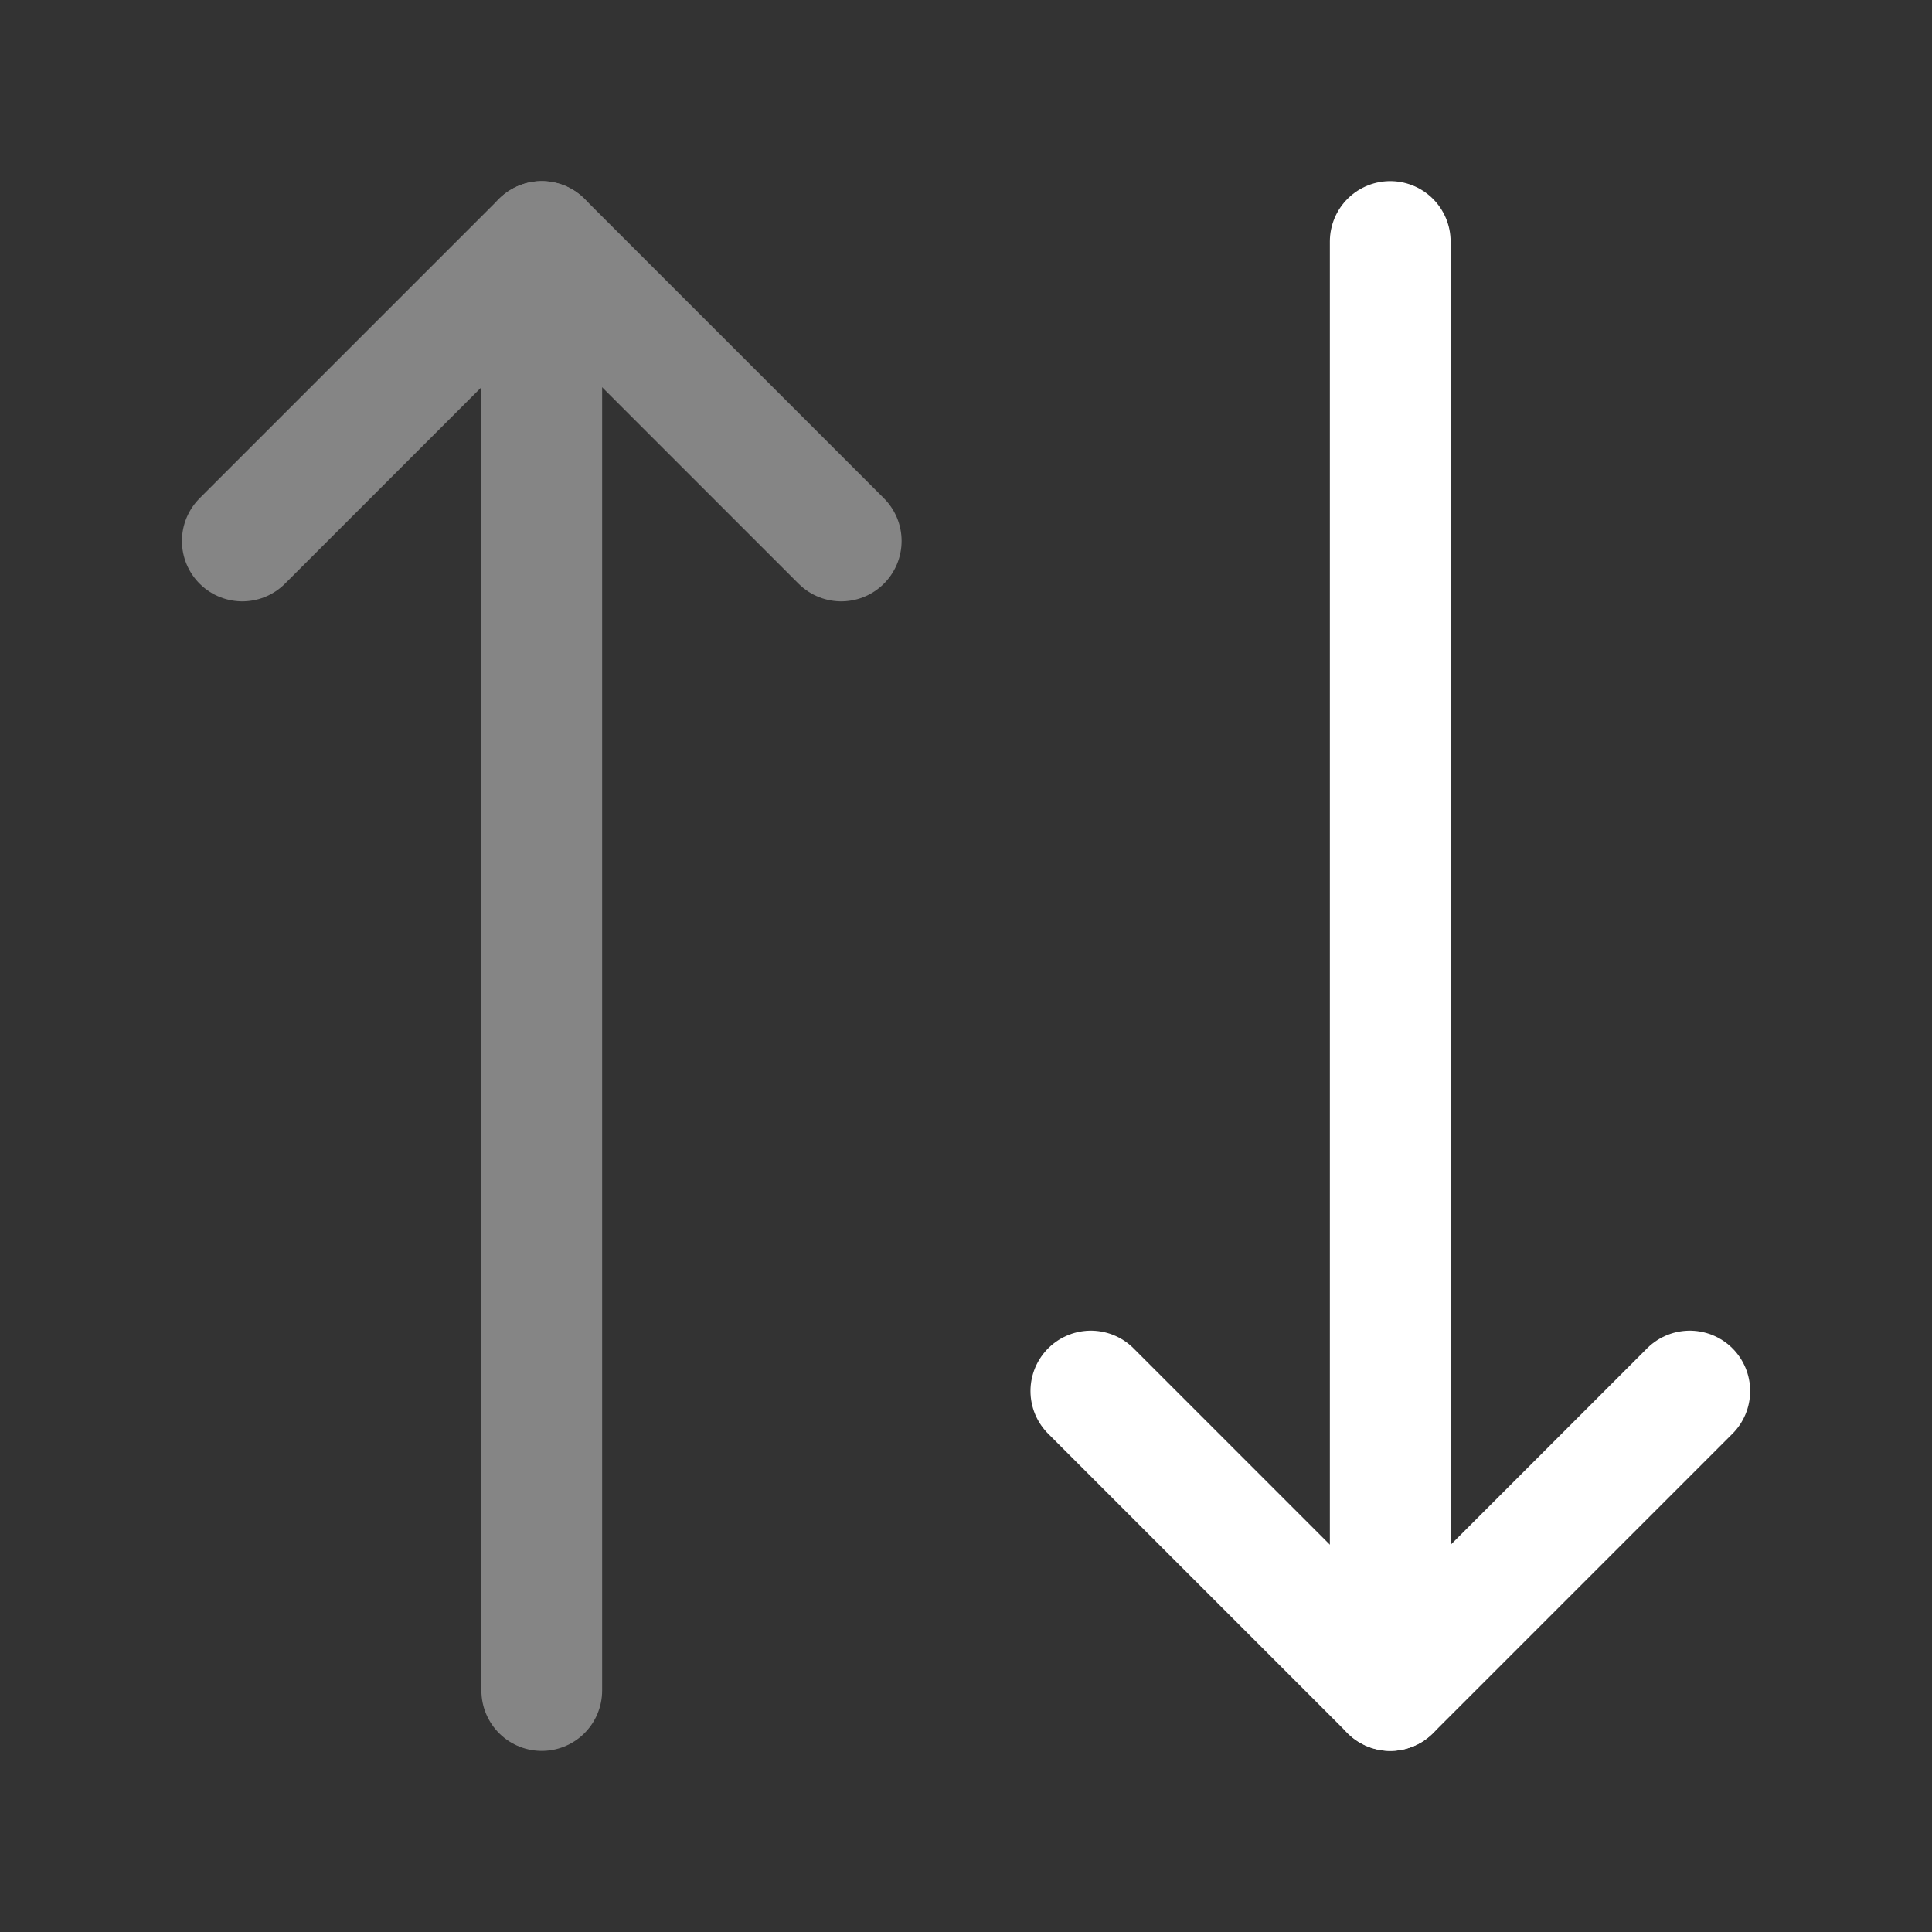 <!DOCTYPE svg PUBLIC "-//W3C//DTD SVG 1.1//EN" "http://www.w3.org/Graphics/SVG/1.1/DTD/svg11.dtd">
<!-- Uploaded to: SVG Repo, www.svgrepo.com, Transformed by: SVG Repo Mixer Tools -->
<svg width="800px" height="800px" viewBox="0 0 24 24" fill="none" xmlns="http://www.w3.org/2000/svg">
<rect x="0" y="0" width="24" height="24" fill="#333333" stroke="none"/>
<g id="SVGRepo_bgCarrier" stroke-width="0"/>
<g id="SVGRepo_tracerCarrier" stroke-linecap="round" stroke-linejoin="round"/>
<g id="SVGRepo_iconCarrier"> <g opacity="0.4"> <path d="M10.45 6.72L6.73 3L3.01 6.72" stroke="#ffffff" stroke-width="1.5" stroke-linecap="round" stroke-linejoin="round"/> <path d="M6.73 21V3" stroke="#ffffff" stroke-width="1.5" stroke-linecap="round" stroke-linejoin="round"/> </g> <path d="M13.551 17.28L17.271 21L20.991 17.28" stroke="#ffffff" stroke-width="1.5" stroke-linecap="round" stroke-linejoin="round"/> <path d="M17.27 3V21" stroke="#ffffff" stroke-width="1.5" stroke-linecap="round" stroke-linejoin="round"/> </g>
</svg>